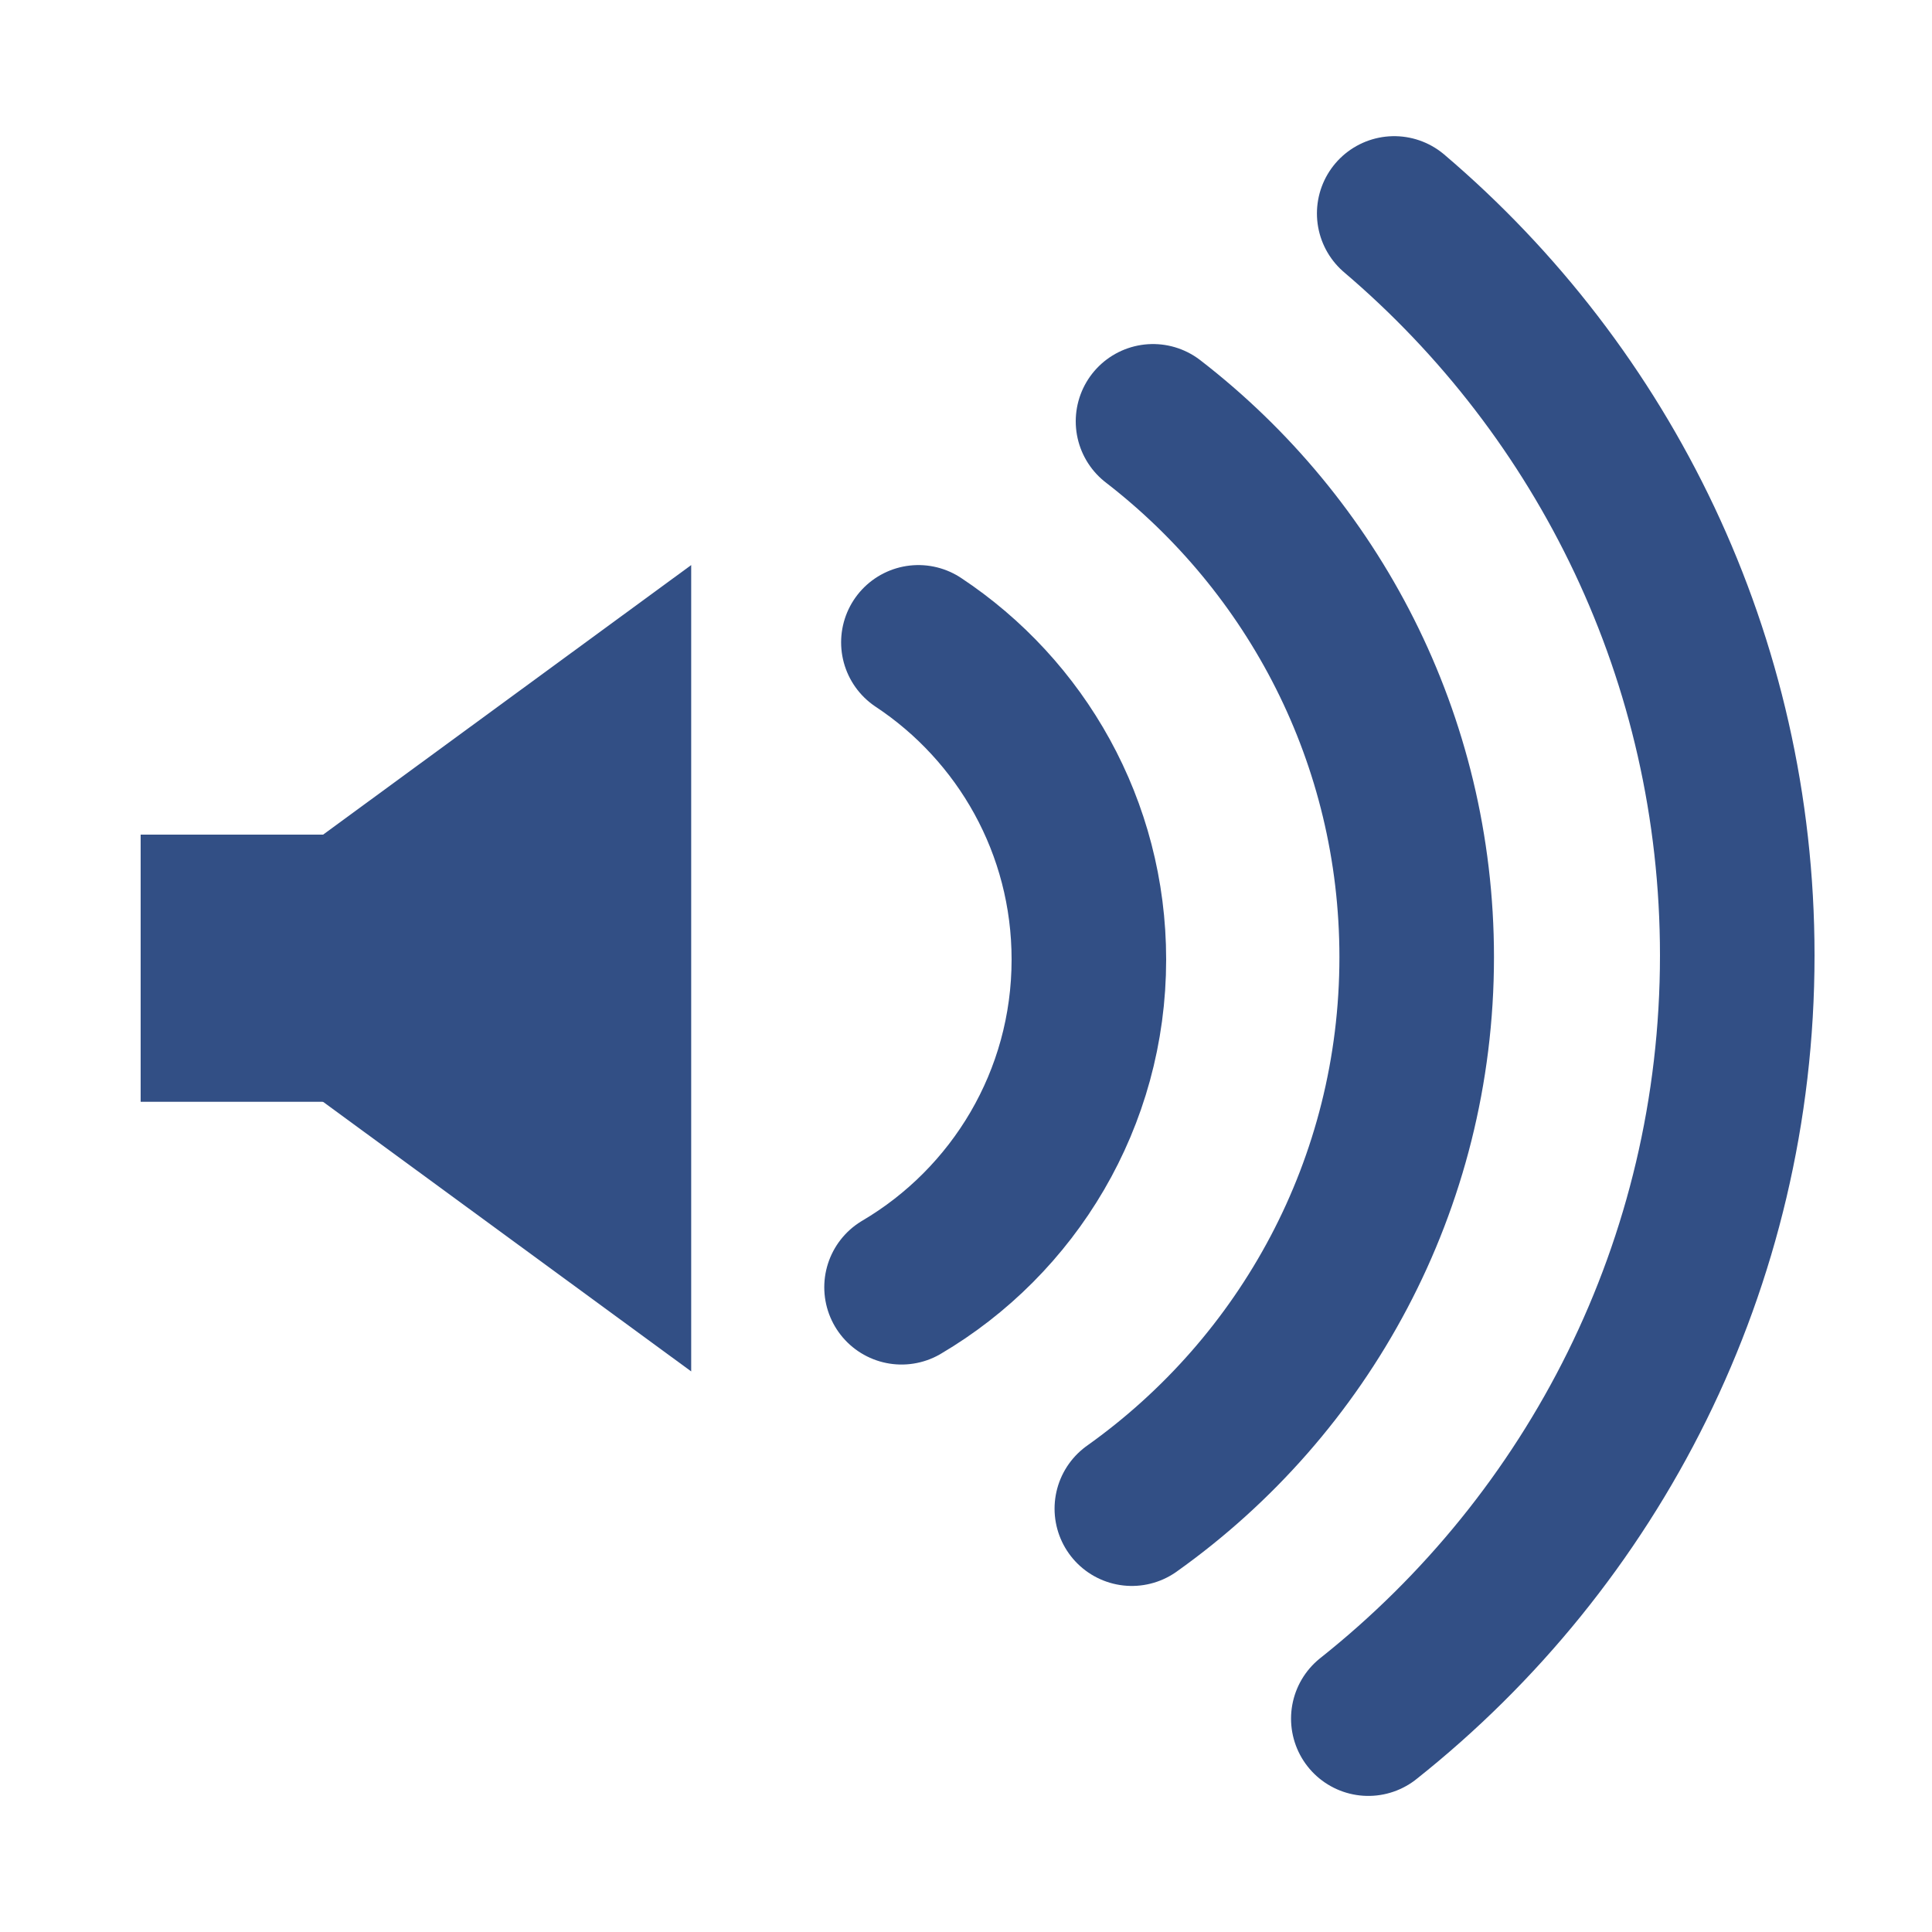 <?xml version="1.0" encoding="utf-8"?>
<!-- Generator: Adobe Illustrator 14.0.0, SVG Export Plug-In . SVG Version: 6.00 Build 43363)  -->
<!DOCTYPE svg PUBLIC "-//W3C//DTD SVG 1.1//EN" "http://www.w3.org/Graphics/SVG/1.1/DTD/svg11.dtd">
<svg version="1.1" id="Layer_1" xmlns="http://www.w3.org/2000/svg" xmlns:xlink="http://www.w3.org/1999/xlink" x="0px" y="0px"
	 width="25px" height="25px" viewBox="0 0 25 25" enable-background="new 0 0 25 25" xml:space="preserve">
<g>
	<g>
		<polyline fill="#324F85" points="1.82,12.529 8.944,7.312 8.944,17.746 		"/>
		<rect x="1.82" y="10.8" fill="#324F85" width="2.375" height="3.457"/>
	</g>
	<path fill="none" stroke="#324F85" stroke-width="2" stroke-linecap="round" d="M11.884,8.312c1.329,0.88,2.206,2.389,2.206,4.104
		c0,1.806-0.973,3.386-2.424,4.241"/>
	<path fill="none" stroke="#324F85" stroke-width="2" stroke-linecap="round" d="M14.92,5.452c2.074,1.601,3.412,4.11,3.412,6.933
		c0,2.945-1.455,5.551-3.686,7.137"/>
	<path fill="none" stroke="#324F85" stroke-width="2" stroke-linecap="round" d="M18.041,2.762c2.717,2.311,4.439,5.755,4.439,9.601
		c0,4.001-1.866,7.567-4.774,9.876"/>
</g>
</svg>
